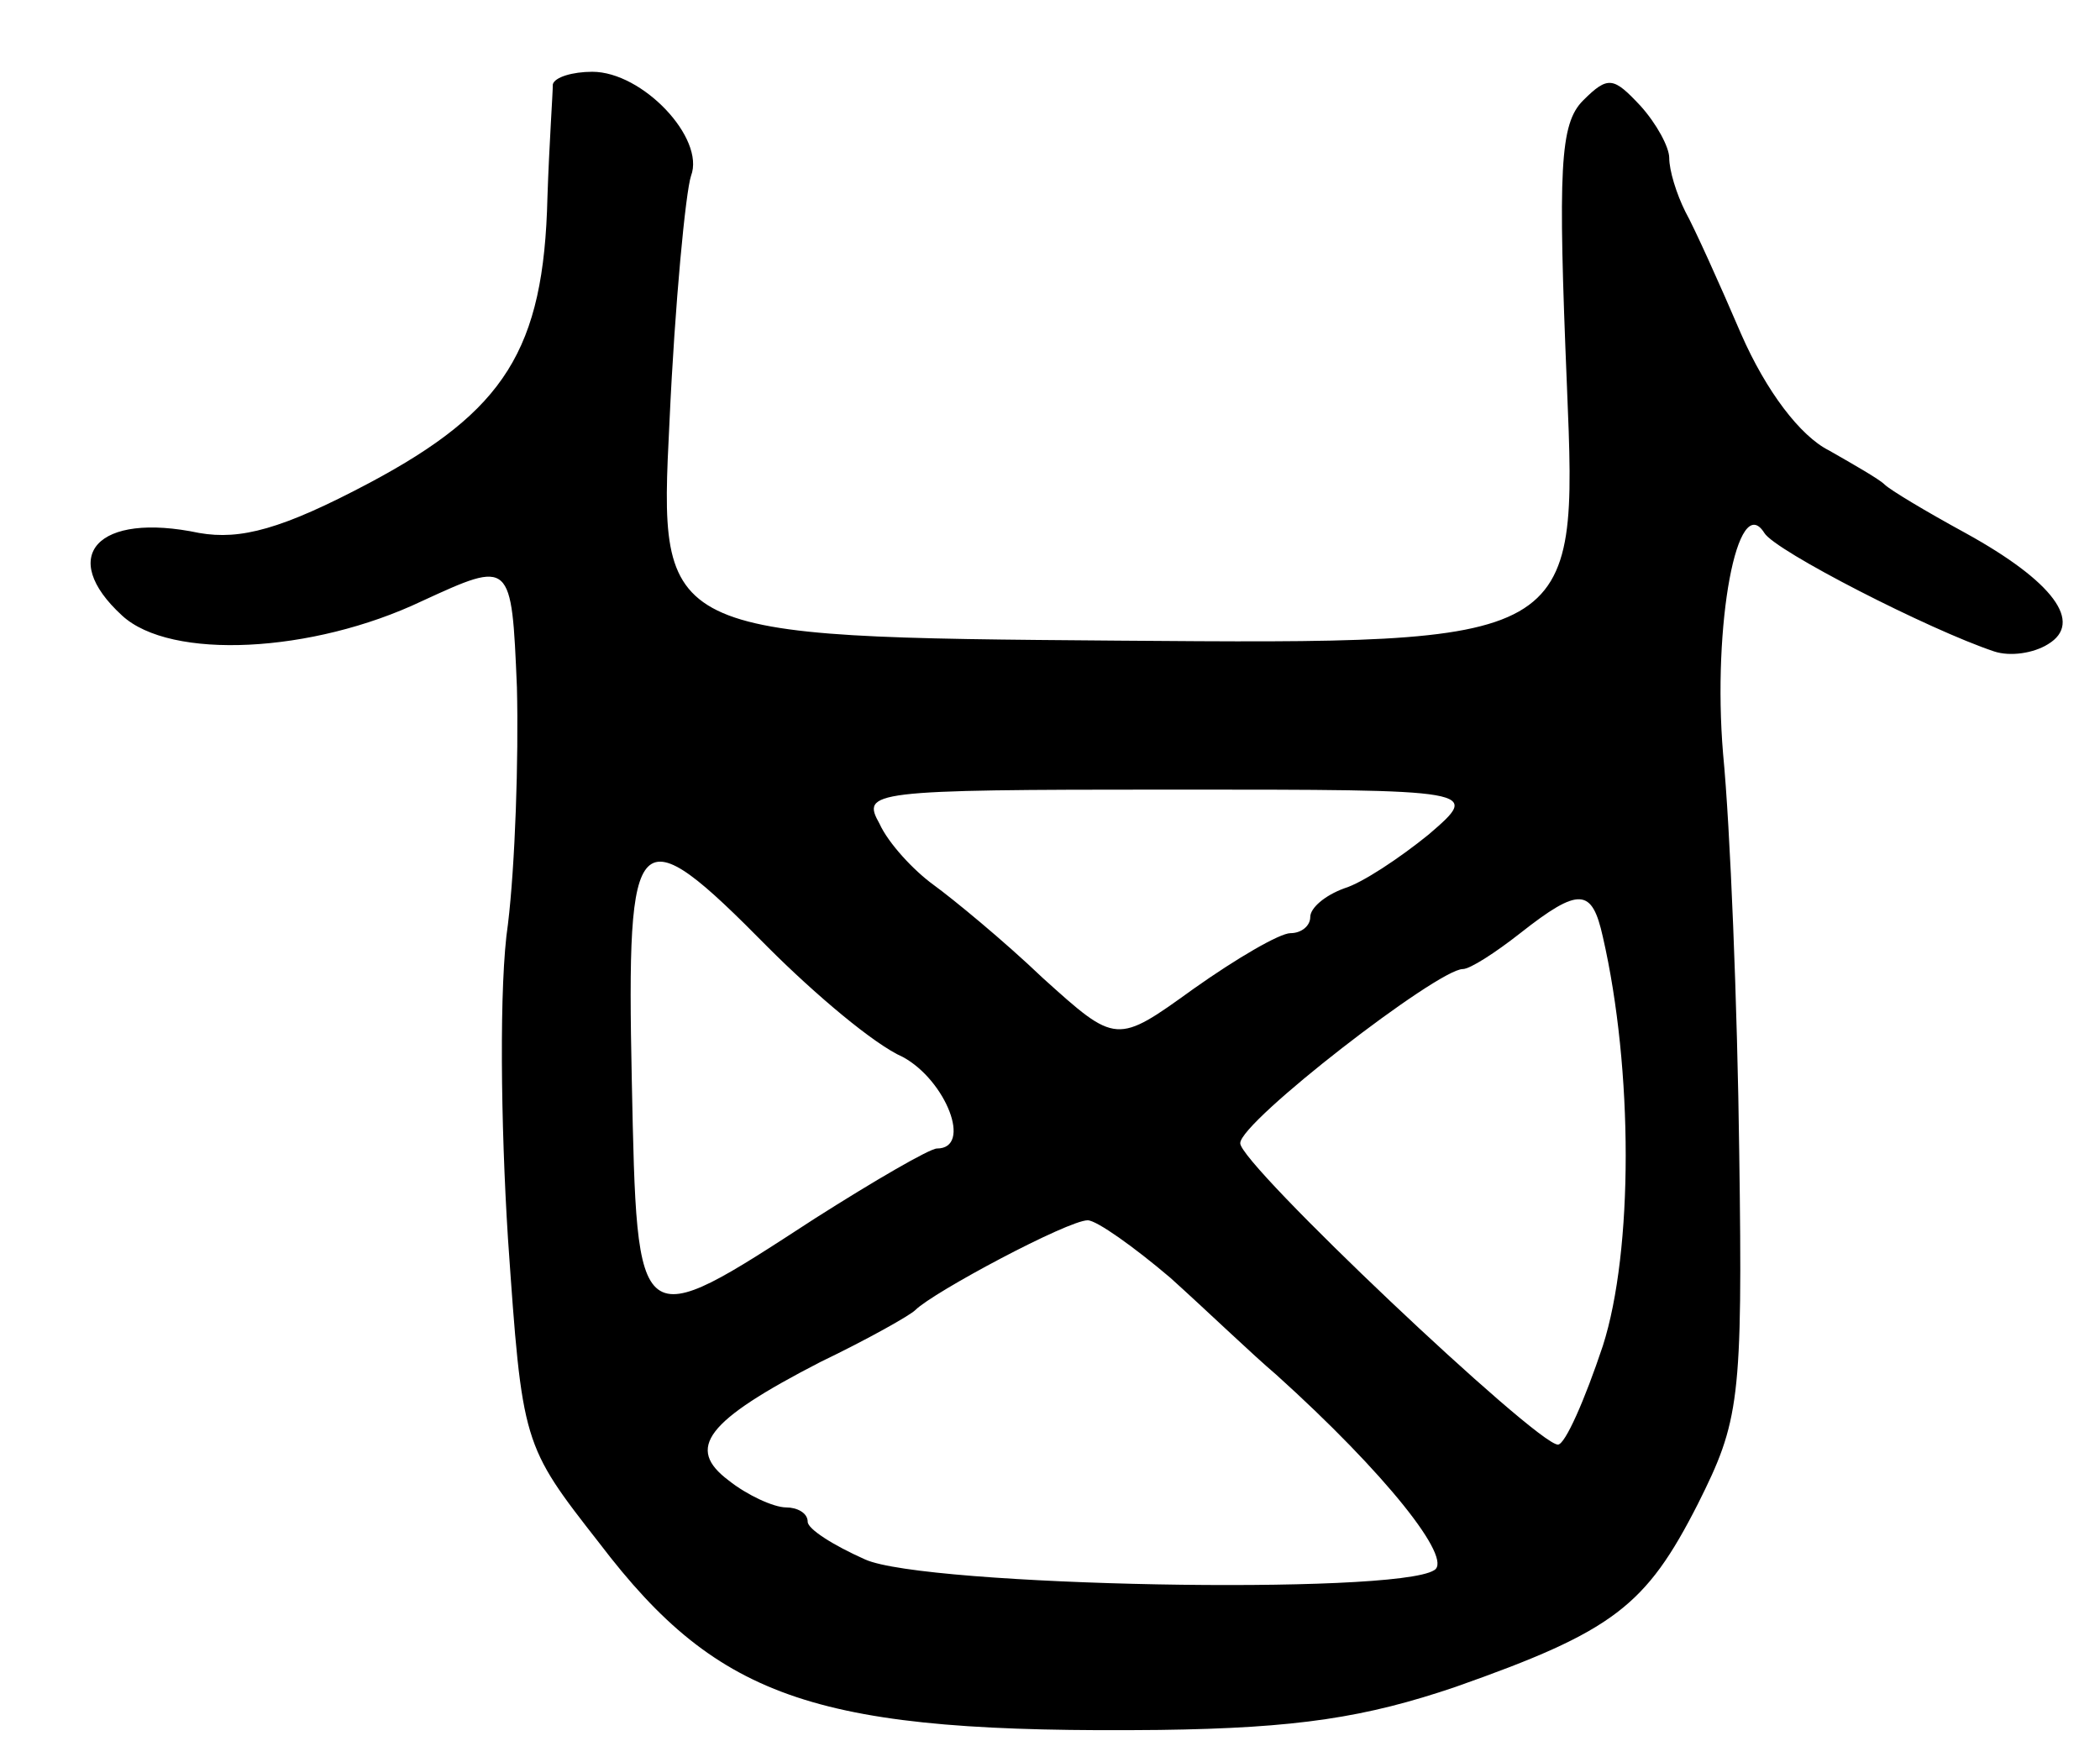 <svg version="1.0" xmlns="http://www.w3.org/2000/svg"
 width="117pt" height="97pt" viewBox="0 0 117 97"
 preserveAspectRatio="xMidYMid meet">
<g transform="translate(0,97) scale(0.1,-0.1)"
fill="#000000" stroke="none">
<path d="M308 923 c0 -5 -2 -33 -3 -63 -2 -85 -24 -119 -99 -159 -49 -26 -72
-32 -95 -28 -57 12 -79 -13 -43 -46 27 -25 106 -21 167 8 50 23 50 23 53 -48
1 -40 -1 -99 -5 -132 -5 -33 -4 -112 0 -175 8 -115 8 -115 51 -170 67 -88 122
-106 312 -104 77 1 115 7 165 24 88 31 106 45 135 102 23 46 25 57 23 196 -1
81 -5 181 -9 222 -6 72 8 147 23 123 6 -10 92 -54 128 -66 9 -3 22 -1 30 4 20
12 3 35 -46 62 -22 12 -42 24 -45 27 -3 3 -17 11 -31 19 -16 8 -35 33 -49 65
-12 28 -26 59 -31 68 -5 10 -9 23 -9 30 0 6 -7 19 -16 29 -15 16 -18 17 -32 3
-13 -13 -14 -38 -9 -159 6 -144 6 -144 -250 -142 -256 2 -256 2 -250 122 3 66
9 128 12 137 8 21 -27 58 -55 58 -11 0 -21 -3 -22 -7z m488 -418 c-16 -13 -37
-27 -47 -30 -11 -4 -19 -11 -19 -16 0 -5 -5 -9 -11 -9 -6 0 -30 -14 -54 -31
-43 -31 -43 -31 -84 6 -22 21 -50 44 -61 52 -11 8 -25 23 -30 34 -10 18 -6 19
162 19 173 0 173 0 144 -25z m-368 -63 c26 -26 59 -54 75 -61 24 -13 39 -51
19 -51 -4 0 -35 -18 -68 -39 -100 -65 -99 -66 -102 77 -3 144 2 149 76 74z
m465 6 c17 -74 17 -175 0 -228 -10 -30 -21 -55 -25 -55 -12 0 -178 157 -177
168 0 12 110 97 124 97 4 0 18 9 32 20 33 26 40 25 46 -2z m-241 -190 c20 -18
46 -43 59 -54 61 -55 99 -103 88 -109 -22 -14 -284 -9 -317 6 -18 8 -32 17
-32 21 0 5 -6 8 -12 8 -7 0 -22 7 -32 15 -24 18 -13 33 51 66 27 13 50 26 53
29 10 10 85 50 96 50 5 0 26 -15 46 -32z"/>
</g>
</svg>
